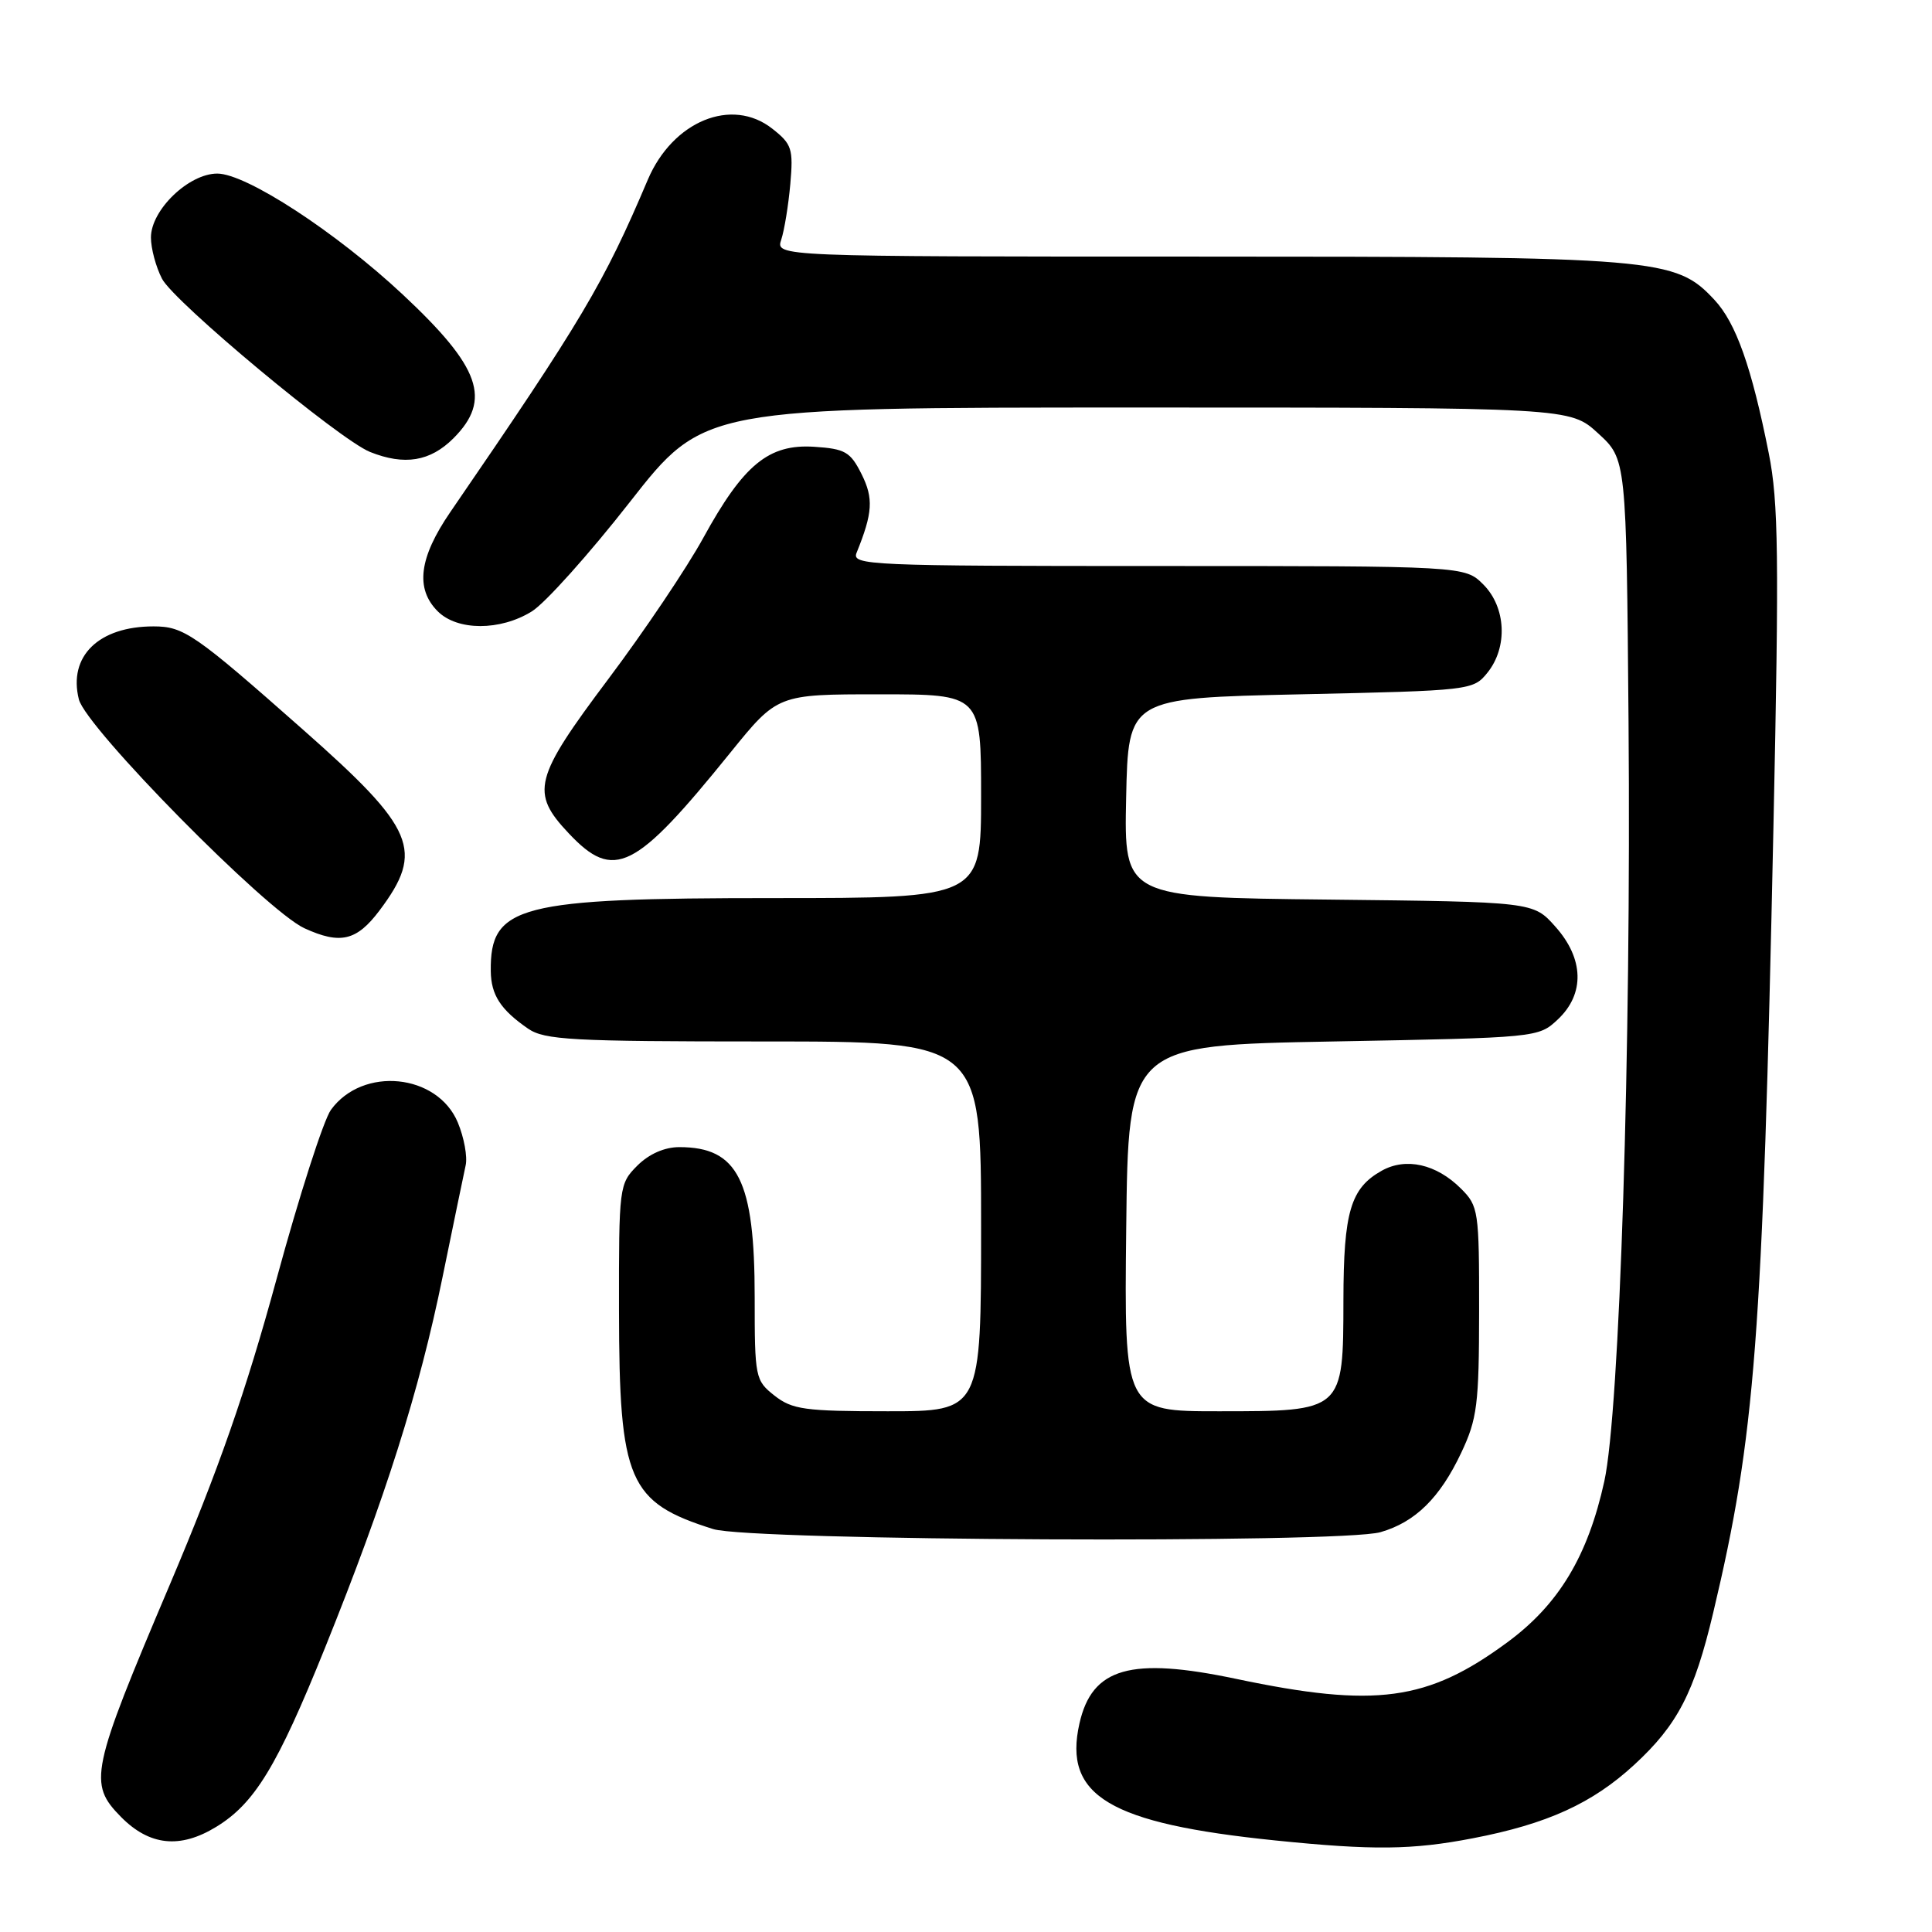 <?xml version="1.0" encoding="UTF-8" standalone="no"?>
<!DOCTYPE svg PUBLIC "-//W3C//DTD SVG 1.1//EN" "http://www.w3.org/Graphics/SVG/1.1/DTD/svg11.dtd" >
<svg xmlns="http://www.w3.org/2000/svg" xmlns:xlink="http://www.w3.org/1999/xlink" version="1.1" viewBox="0 0 256 256">
 <g >
 <path fill="currentColor"
d=" M 195.16 243.58 C 205.01 241.69 211.01 238.95 216.55 233.84 C 222.28 228.56 224.49 224.31 227.01 213.69 C 232.58 190.25 233.55 177.55 234.99 109.56 C 235.75 73.72 235.66 66.51 234.37 60.06 C 232.10 48.64 230.03 42.79 227.17 39.73 C 221.99 34.18 219.88 34.00 158.70 34.00 C 102.77 34.00 102.77 34.00 103.52 31.75 C 103.93 30.51 104.47 27.20 104.72 24.39 C 105.13 19.71 104.93 19.09 102.33 17.05 C 96.97 12.83 89.14 16.04 85.83 23.83 C 80.00 37.57 77.13 42.41 59.67 67.85 C 55.52 73.90 55.00 78.00 58.00 81.00 C 60.60 83.60 66.28 83.61 70.46 81.02 C 72.22 79.94 78.07 73.41 83.46 66.52 C 93.26 54.00 93.26 54.00 150.65 54.00 C 208.03 54.00 208.03 54.00 211.76 57.42 C 215.50 60.84 215.50 60.84 215.79 95.67 C 216.15 139.08 214.62 186.98 212.58 196.28 C 210.40 206.19 206.55 212.59 199.75 217.60 C 189.15 225.42 182.27 226.34 163.80 222.46 C 149.80 219.51 144.70 220.97 143.03 228.38 C 140.87 237.97 146.99 241.62 169.00 243.87 C 181.93 245.19 187.15 245.13 195.16 243.58 Z  M 28.63 242.08 C 33.74 238.97 36.73 234.06 43.06 218.36 C 51.08 198.46 55.54 184.41 58.65 169.17 C 60.08 162.20 61.45 155.56 61.70 154.42 C 61.96 153.28 61.49 150.72 60.66 148.73 C 57.95 142.25 48.06 141.26 43.85 147.06 C 42.88 148.40 39.63 158.50 36.64 169.50 C 32.56 184.44 28.98 194.69 22.49 210.00 C 12.00 234.72 11.67 236.32 16.03 240.75 C 19.80 244.57 23.85 245.00 28.63 242.08 Z  M 182.92 203.02 C 187.52 201.70 190.80 198.48 193.62 192.50 C 195.74 188.01 195.98 186.11 195.99 173.70 C 196.00 160.45 195.91 159.81 193.59 157.50 C 190.33 154.24 186.29 153.33 183.08 155.13 C 178.96 157.44 178.03 160.57 178.01 172.25 C 177.99 187.03 178.03 187.00 161.48 187.00 C 148.96 187.00 148.96 187.00 149.23 162.75 C 149.50 138.50 149.50 138.50 176.67 138.00 C 203.74 137.50 203.85 137.49 206.42 135.08 C 210.02 131.70 209.89 127.02 206.08 122.77 C 203.17 119.50 203.17 119.50 176.05 119.20 C 148.94 118.91 148.94 118.91 149.22 105.70 C 149.50 92.50 149.50 92.50 172.34 92.00 C 194.86 91.51 195.21 91.47 197.09 89.14 C 199.81 85.77 199.57 80.48 196.55 77.45 C 194.09 75.00 194.09 75.00 153.44 75.00 C 115.12 75.00 112.83 74.90 113.50 73.25 C 115.64 67.97 115.77 66.04 114.16 62.82 C 112.68 59.87 111.99 59.47 107.89 59.20 C 101.86 58.81 98.52 61.55 93.19 71.27 C 91.01 75.25 85.35 83.66 80.61 89.97 C 70.73 103.13 70.25 105.01 75.37 110.43 C 81.35 116.77 84.13 115.38 96.76 99.75 C 103.03 92.00 103.03 92.00 116.51 92.00 C 130.00 92.00 130.00 92.00 130.00 105.50 C 130.00 119.00 130.00 119.00 102.52 119.00 C 68.67 119.00 64.93 119.96 65.03 128.68 C 65.07 131.84 66.33 133.79 69.97 136.30 C 72.16 137.80 75.74 138.00 101.22 138.00 C 130.00 138.00 130.00 138.00 130.00 162.50 C 130.00 187.00 130.00 187.00 117.63 187.00 C 106.64 187.00 104.98 186.77 102.63 184.93 C 100.07 182.91 100.00 182.54 100.00 171.90 C 100.00 156.41 97.79 152.00 90.02 152.00 C 88.05 152.00 86.01 152.90 84.45 154.45 C 82.04 156.87 82.00 157.19 82.02 173.70 C 82.05 196.28 83.26 199.07 94.50 202.61 C 99.47 204.17 177.63 204.54 182.92 203.02 Z  M 50.29 120.64 C 56.25 112.70 55.04 109.83 40.17 96.70 C 25.78 83.98 24.35 83.00 20.34 83.00 C 13.07 83.00 9.02 86.96 10.45 92.67 C 11.40 96.44 35.30 120.69 40.34 123.00 C 45.10 125.18 47.26 124.67 50.29 120.64 Z  M 60.08 58.08 C 65.19 52.96 63.68 48.67 53.37 39.03 C 44.54 30.77 32.63 23.00 28.79 23.00 C 25.01 23.00 20.00 27.82 20.00 31.47 C 20.00 32.92 20.66 35.38 21.47 36.94 C 23.06 40.01 45.00 58.28 49.04 59.89 C 53.60 61.71 57.00 61.15 60.08 58.08 Z "/>
</g>
</svg>